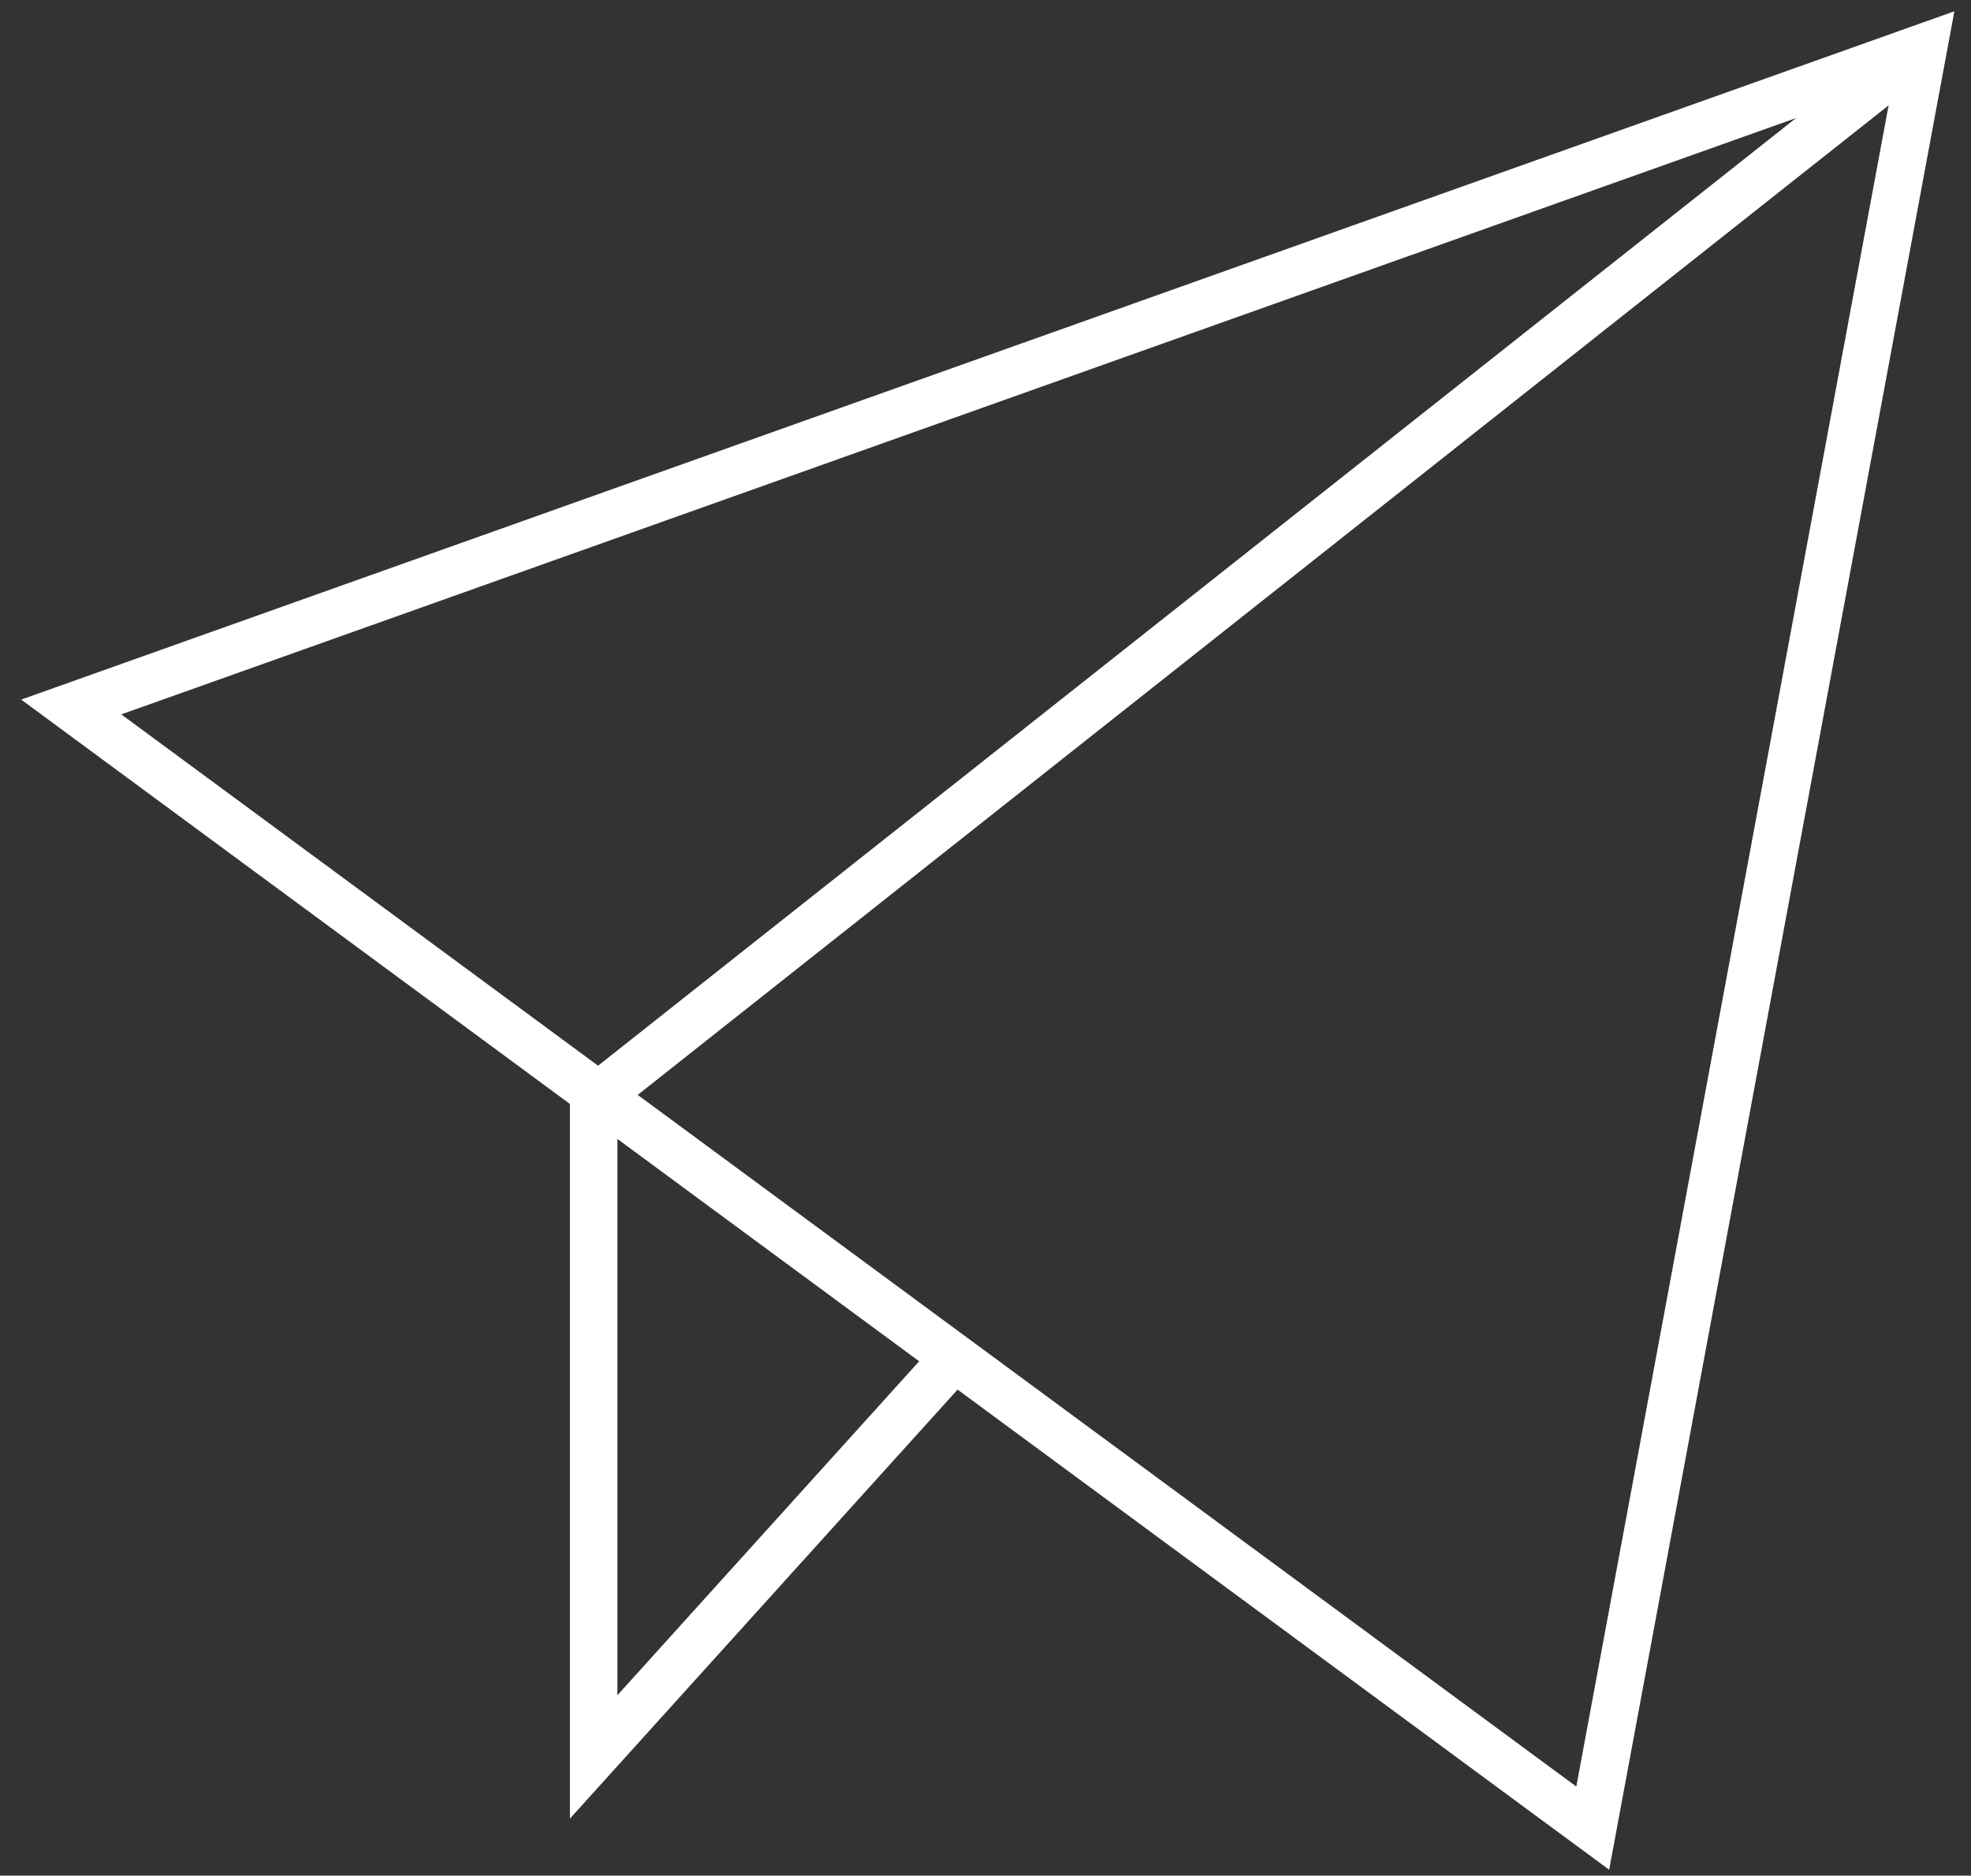 <?xml version="1.0" encoding="UTF-8"?>
<svg width="83px" height="79px" viewBox="0 0 83 79" version="1.1" xmlns="http://www.w3.org/2000/svg" xmlns:xlink="http://www.w3.org/1999/xlink">
    <rect x="0" y="0" width="83" height="79" fill="#333333" stroke="none"/>
    <!-- Generator: Sketch 48.2 (47327) - http://www.bohemiancoding.com/sketch -->
    <title>send</title>
    <desc>Created with Sketch.</desc>
    <defs></defs>
    <g id="Artboard" stroke="none" stroke-width="1" fill="none" fill-rule="evenodd" transform="translate(-22, -24)">
        <g id="send" transform="translate(25, 26)" stroke="#FFFFFF" stroke-width="2">
            <polyline id="Shape" points="78 0 22 44.308 22 72 37.26 55.108"></polyline>
            <polygon id="Shape" stroke-linecap="square" points="0 27.778 78 0 64.071 75"></polygon>
        </g>
    </g>
</svg>